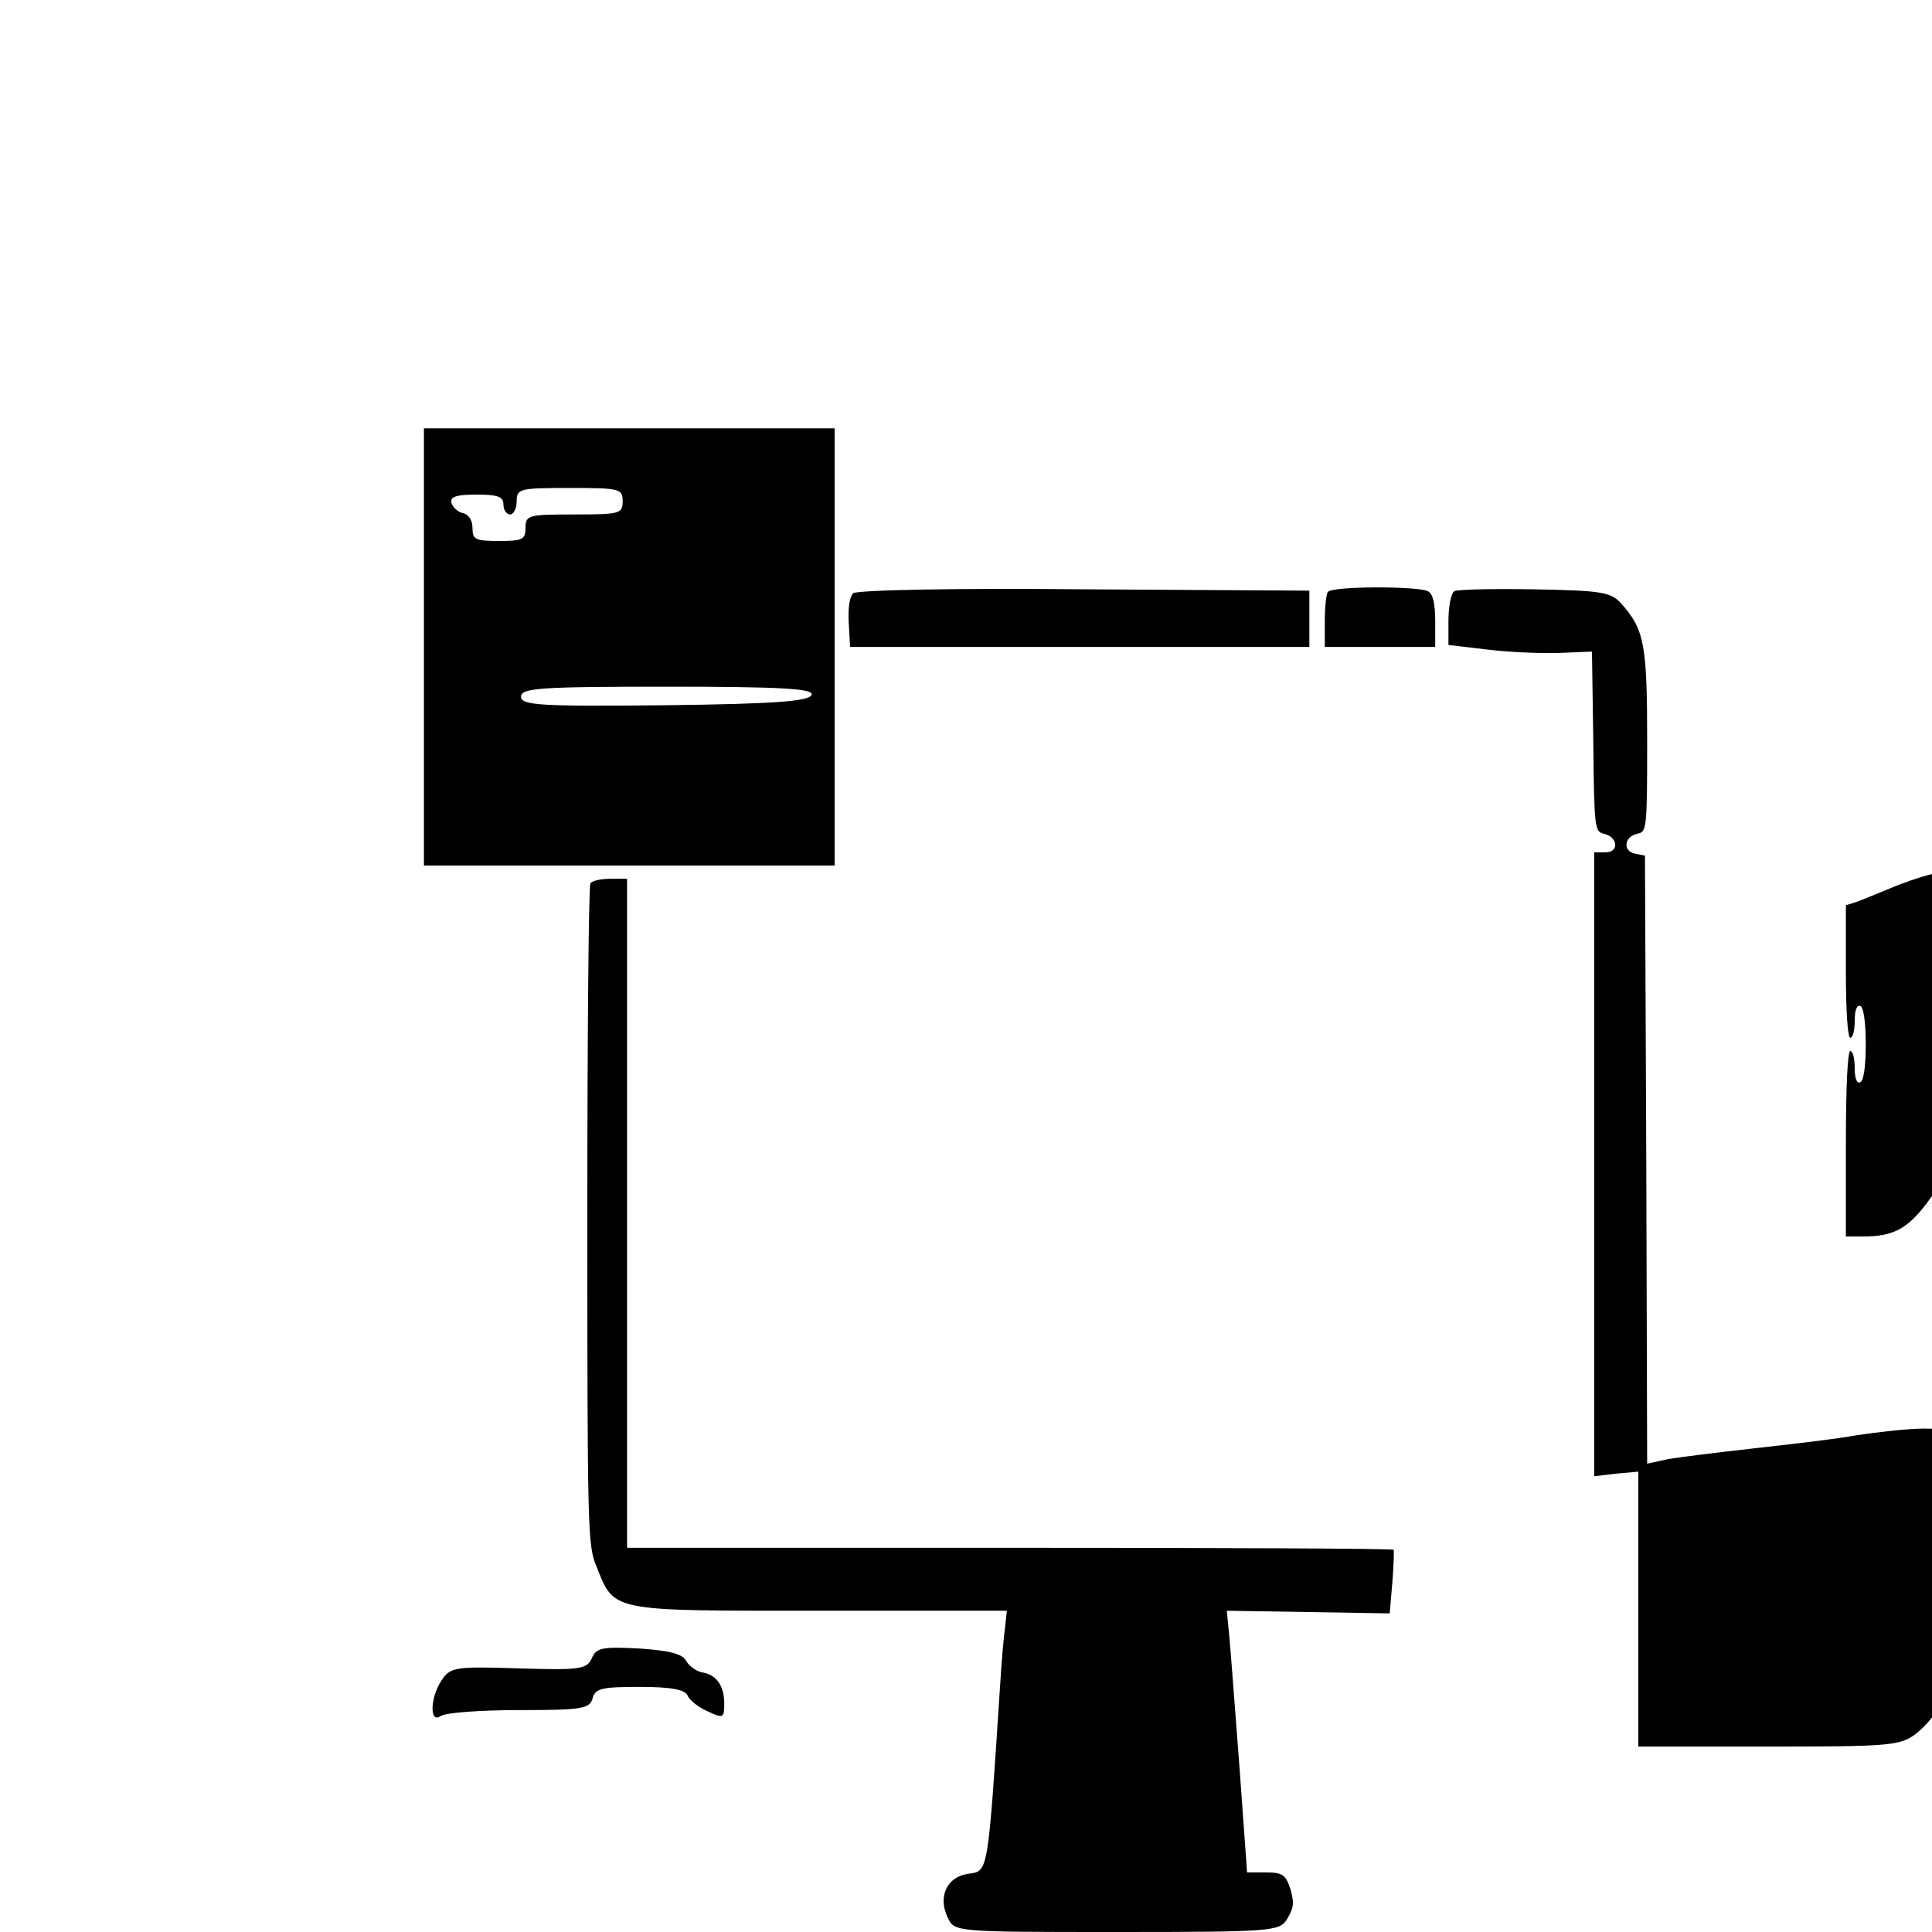 <?xml version="1.0" standalone="no"?>
<!DOCTYPE svg PUBLIC "-//W3C//DTD SVG 20010904//EN"
 "http://www.w3.org/TR/2001/REC-SVG-20010904/DTD/svg10.dtd">
<svg version="1.0" xmlns="http://www.w3.org/2000/svg"
 width="70pt" height="70pt" viewBox="0 0 70 70"
 preserveAspectRatio="xMidYMid meet">
<g transform="translate(0,70) scale(0.016,-0.024)"
fill="#000000" stroke="none">
<path d="M960 1940 l0 -330 465 0 465 0 0 330 0 330 -465 0 -465 0 0 -330z
m450 220 c0 -19 -7 -20 -110 -20 -103 0 -110 -1 -110 -20 0 -18 -7 -20 -60
-20 -53 0 -60 2 -60 19 0 12 -8 21 -22 23 -12 2 -23 9 -26 16 -3 9 13 12 57
12 48 0 61 -3 61 -15 0 -8 7 -15 15 -15 8 0 15 9 15 20 0 19 7 20 120 20 113
0 120 -1 120 -20z m428 -292 c-4 -10 -81 -14 -331 -16 -287 -2 -327 0 -327 13
0 13 42 15 331 15 260 0 330 -3 327 -12z"/>
<path d="M1932 2021 c-8 -5 -12 -22 -10 -45 l3 -36 520 0 520 0 0 42 0 43
-510 2 c-280 2 -516 -1 -523 -6z"/>
<path d="M3007 2023 c-4 -3 -7 -24 -7 -45 l0 -38 125 0 125 0 0 39 c0 26 -5
41 -16 45 -21 8 -219 8 -227 -1z"/>
<path d="M3293 2024 c-7 -3 -13 -23 -13 -44 l0 -37 89 -7 c49 -4 123 -6 163
-5 l73 2 3 -136 c2 -130 3 -136 24 -139 32 -5 35 -28 4 -28 l-26 0 0 -471 0
-471 50 4 50 3 0 -207 0 -208 295 0 c276 0 298 1 335 20 21 11 50 34 63 52 30
39 77 224 77 299 0 44 -4 55 -31 80 -27 26 -38 29 -93 29 -33 0 -101 -5 -151
-10 -49 -6 -155 -14 -235 -20 -80 -6 -166 -13 -192 -16 l-48 -7 -2 459 -3 459
-23 3 c-28 4 -24 26 6 30 21 3 22 7 22 139 0 146 -6 169 -58 208 -24 18 -44
20 -197 22 -93 1 -176 0 -182 -3z"/>
<path d="M4300 1581 c-36 -10 -77 -21 -92 -25 l-28 -6 0 -100 c0 -60 4 -100
10 -100 6 0 10 12 10 26 0 16 5 24 13 22 7 -3 12 -24 12 -58 0 -34 -5 -55 -12
-57 -8 -3 -13 5 -13 21 0 14 -4 26 -10 26 -6 0 -10 -53 -10 -140 l0 -140 39 0
c67 0 100 11 145 51 51 45 67 76 106 207 31 101 39 206 20 243 -14 25 -62 49
-97 48 -15 0 -57 -9 -93 -18z"/>
<path d="M1337 1583 c-4 -3 -7 -229 -7 -502 0 -474 1 -497 20 -528 42 -70 27
-68 502 -68 l428 0 -4 -25 c-3 -14 -8 -52 -11 -85 -28 -287 -27 -283 -71 -287
-49 -4 -71 -34 -48 -66 15 -22 15 -22 383 -22 355 0 369 1 386 20 15 17 16 24
7 45 -10 21 -18 25 -55 25 l-43 0 -17 157 c-10 87 -20 176 -23 198 l-6 40 185
-2 184 -2 6 47 c3 26 4 48 3 49 -1 2 -393 3 -869 3 l-867 0 0 505 0 505 -38 0
c-21 0 -42 -3 -45 -7z"/>
<path d="M1340 413 c-11 -16 -26 -18 -165 -15 -144 3 -155 2 -175 -18 -26 -26
-28 -66 -2 -54 9 5 89 9 177 9 143 0 161 2 167 18 6 15 22 17 107 17 71 0 102
-4 108 -13 4 -7 25 -18 46 -24 35 -11 37 -10 37 12 0 27 -18 44 -51 47 -13 2
-29 10 -35 17 -8 11 -39 16 -107 19 -84 3 -97 1 -107 -15z"/>
</g>
</svg>

